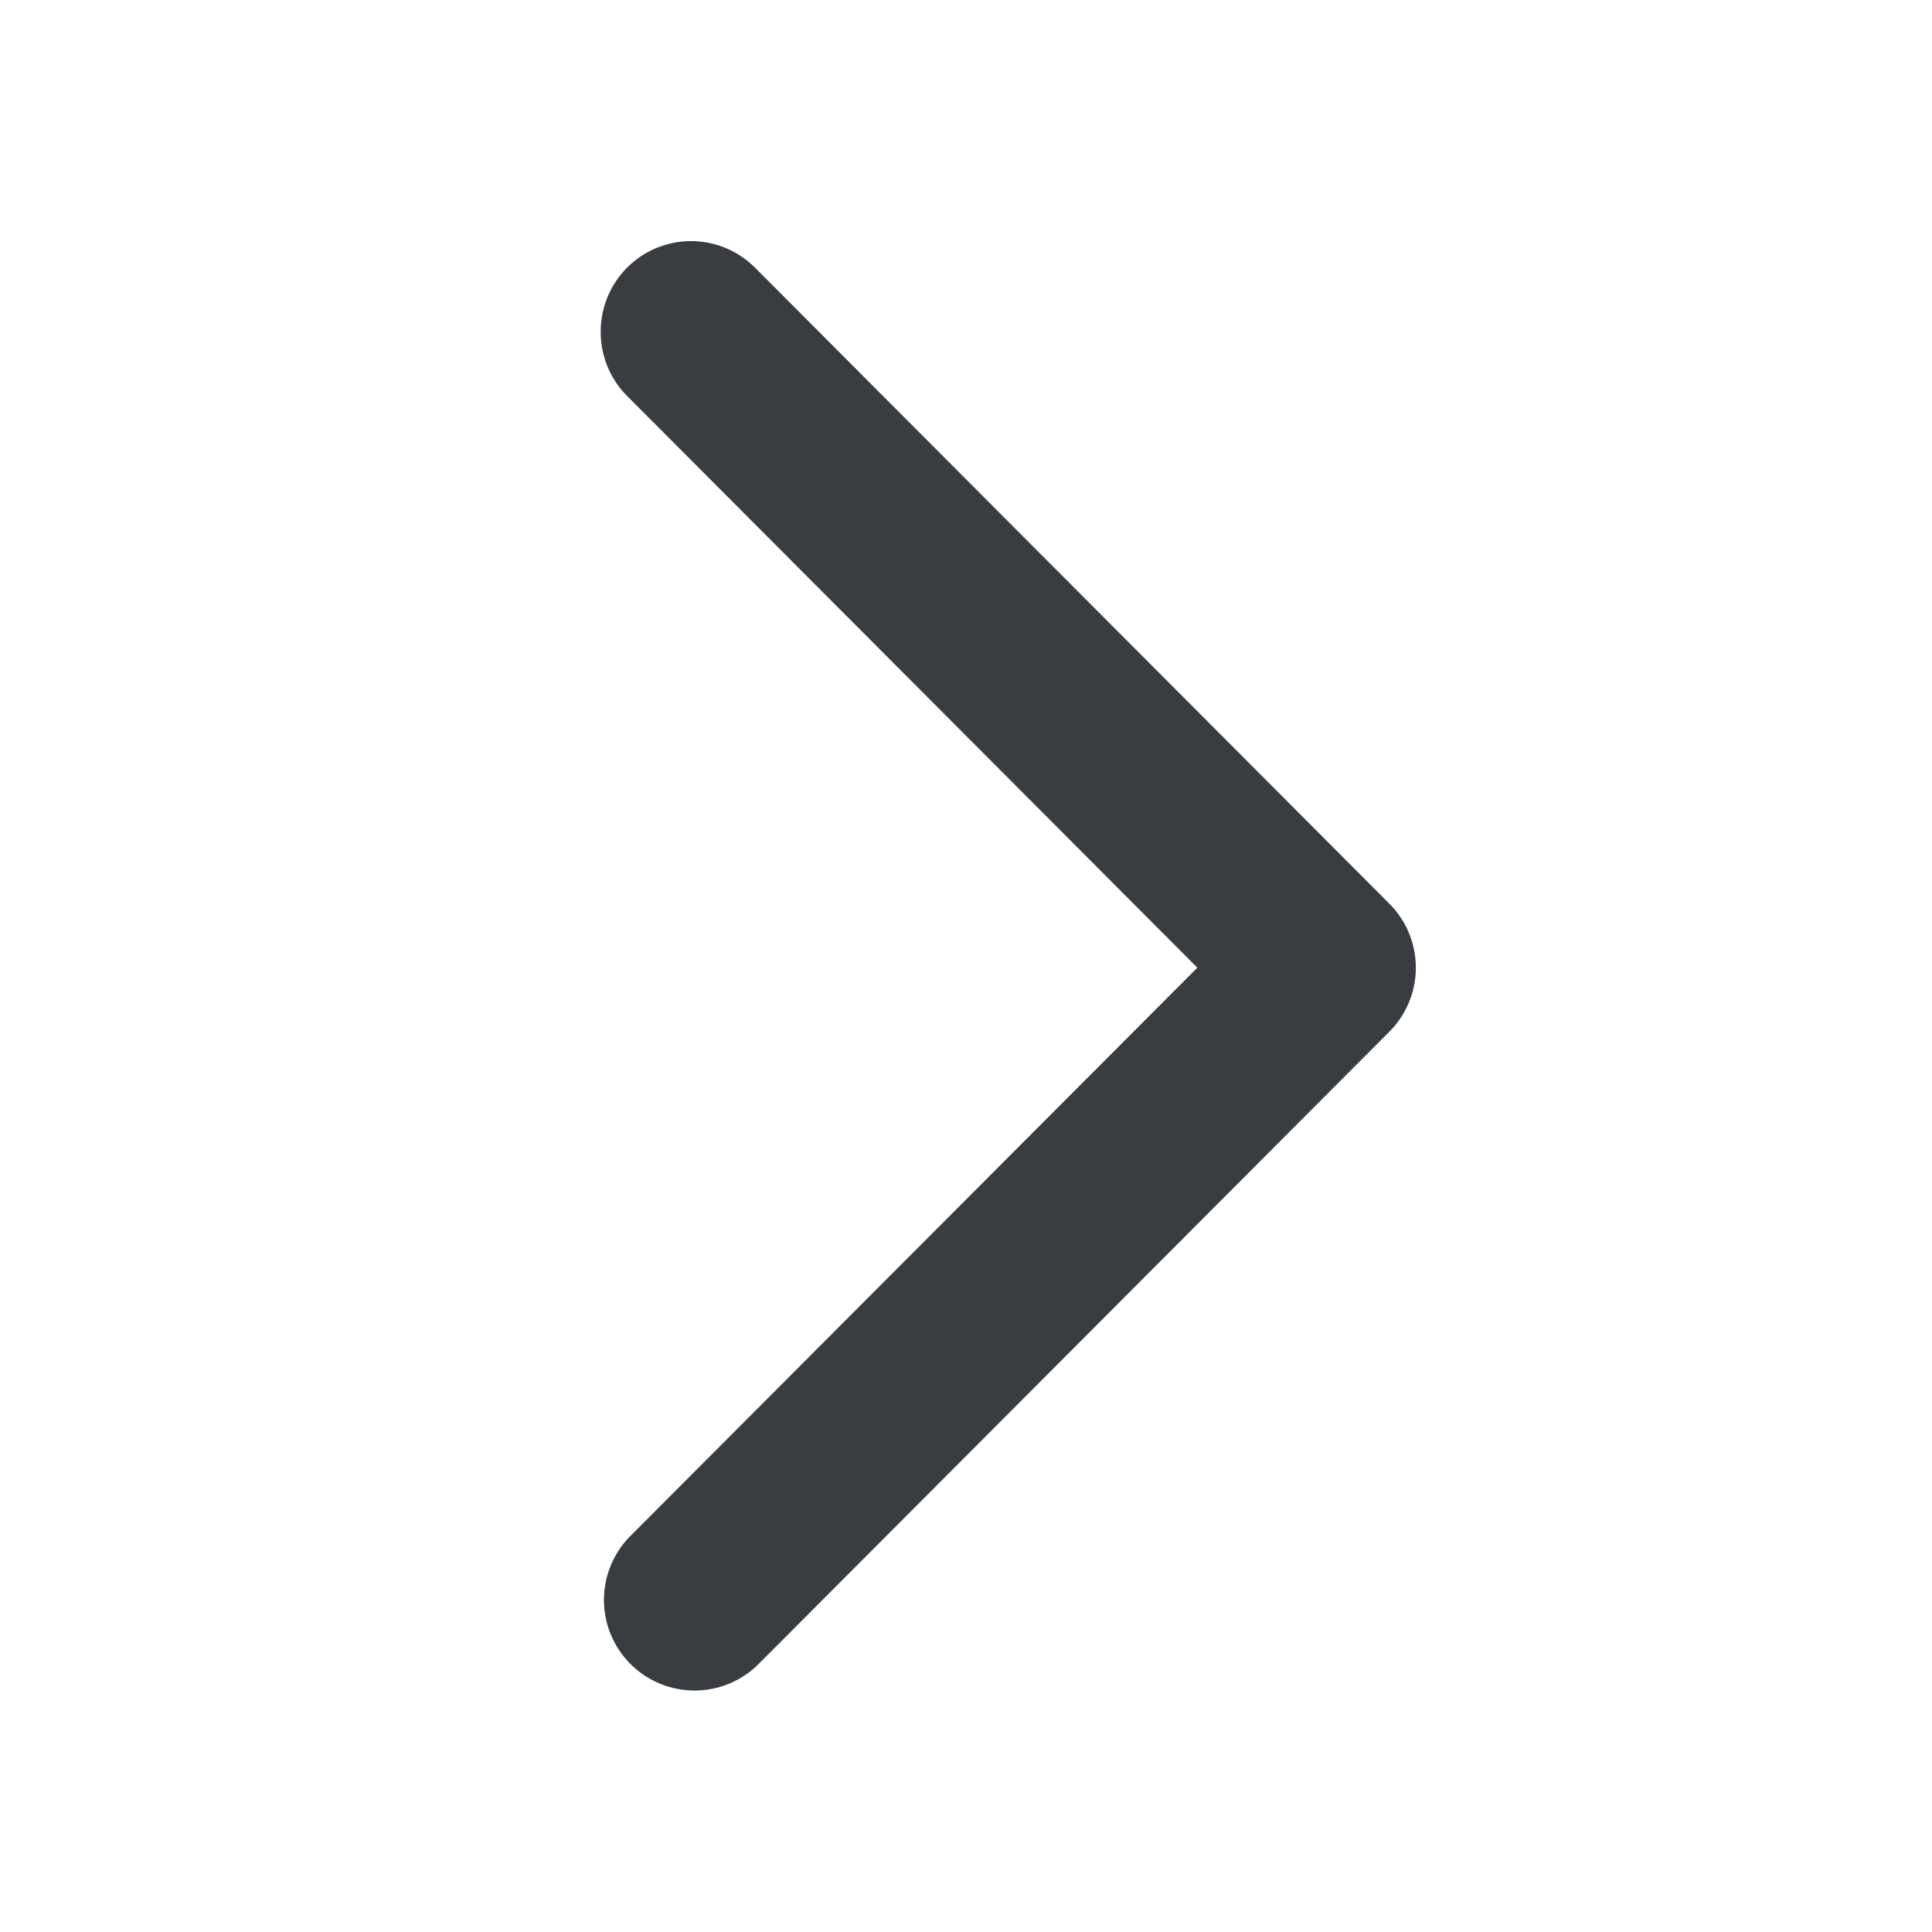 <svg xmlns:xlink="http://www.w3.org/1999/xlink" class="tds-icon tds-icon--small tds-icon-chevron-small--90" viewBox="0 0 16 16" xmlns="http://www.w3.org/2000/svg" width="16"  height="16" ><path d="M2.75 11.025a.748.748 0 0 1-.53-1.281l5.264-5.25a.75.75 0 0 1 1.06 0l5.236 5.223a.75.75 0 1 1-1.06 1.062L8.014 6.084 3.28 10.806a.748.748 0 0 1-.53.219z" fill="#393C41" transform="rotate(90 8 8)"></path></svg>